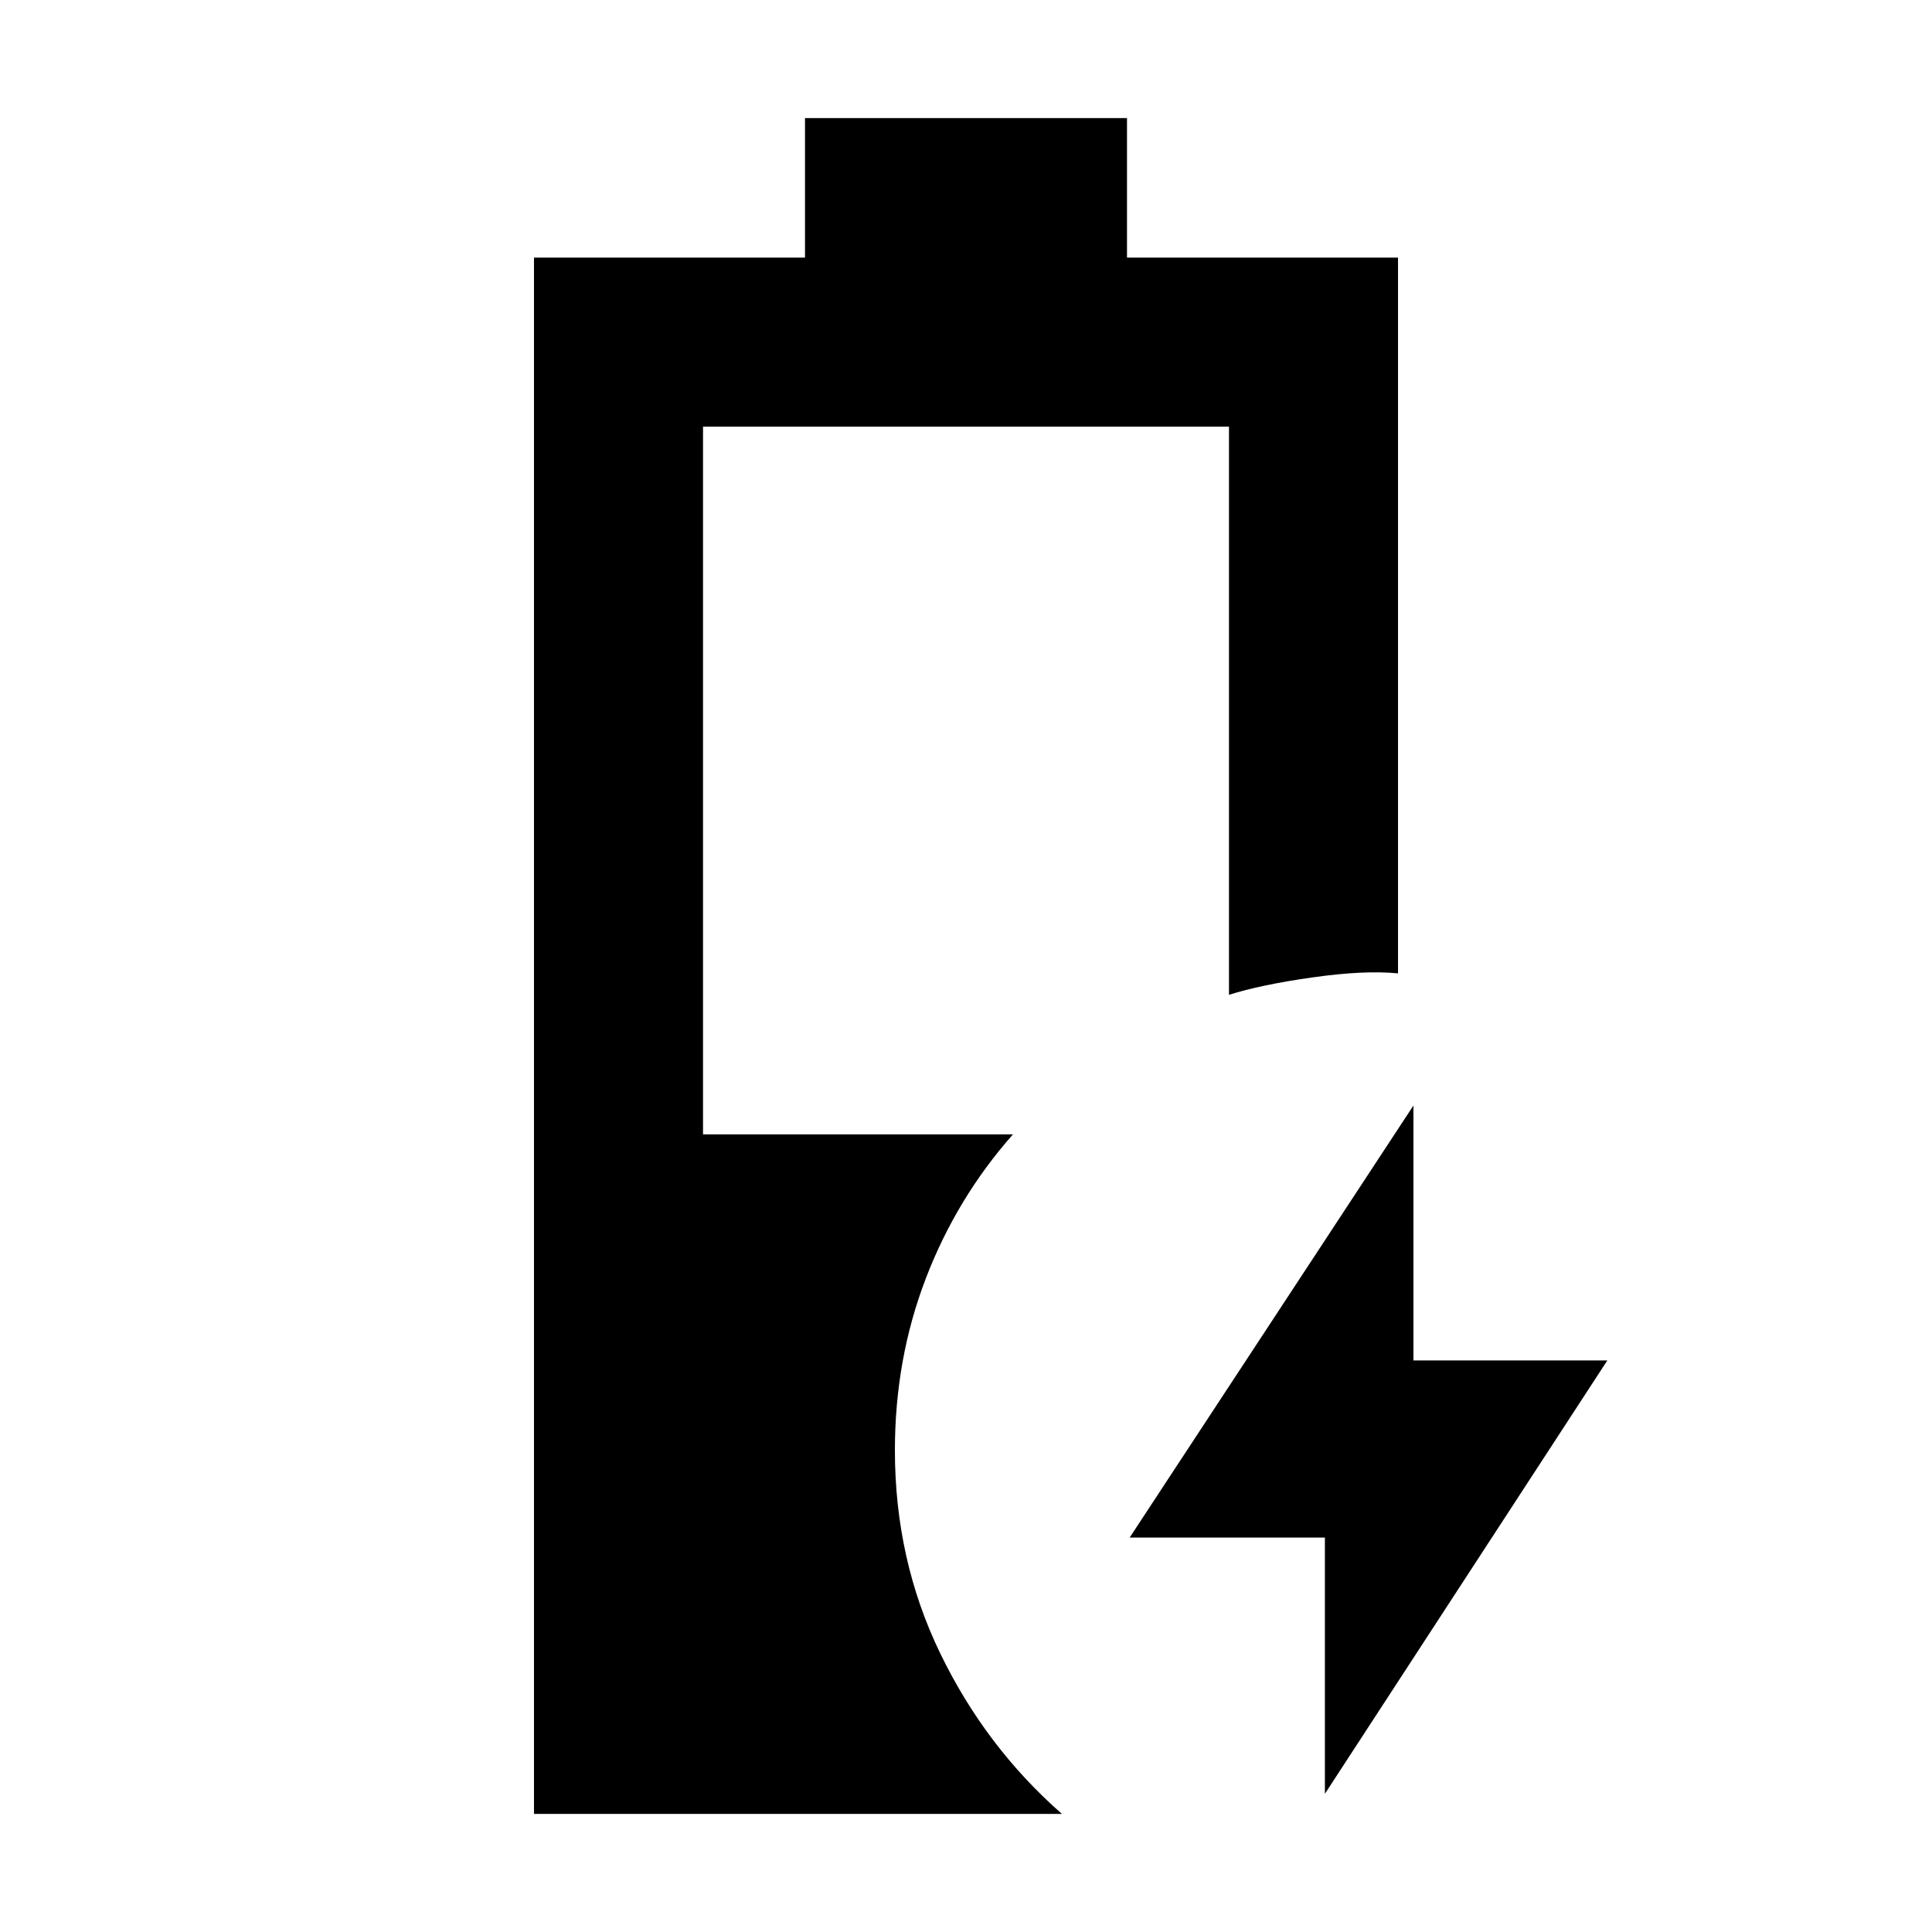 <svg xmlns="http://www.w3.org/2000/svg" height="40" viewBox="0 -960 960 960" width="40"><path d="M658.33-68.67V-196h-97l141-214.67V-284h96.34L658.33-68.67Zm-393 10V-832H400v-69.33h160V-832h134.67v355.67q-16.67-1.67-42.5 2-25.84 3.66-41.5 8.66V-748H349.33v351.67h154q-28 31.66-43.33 71.66-15.33 40-15.33 85.34 0 54.33 22.5 100.83t60.5 79.83H265.33Z"/></svg>
